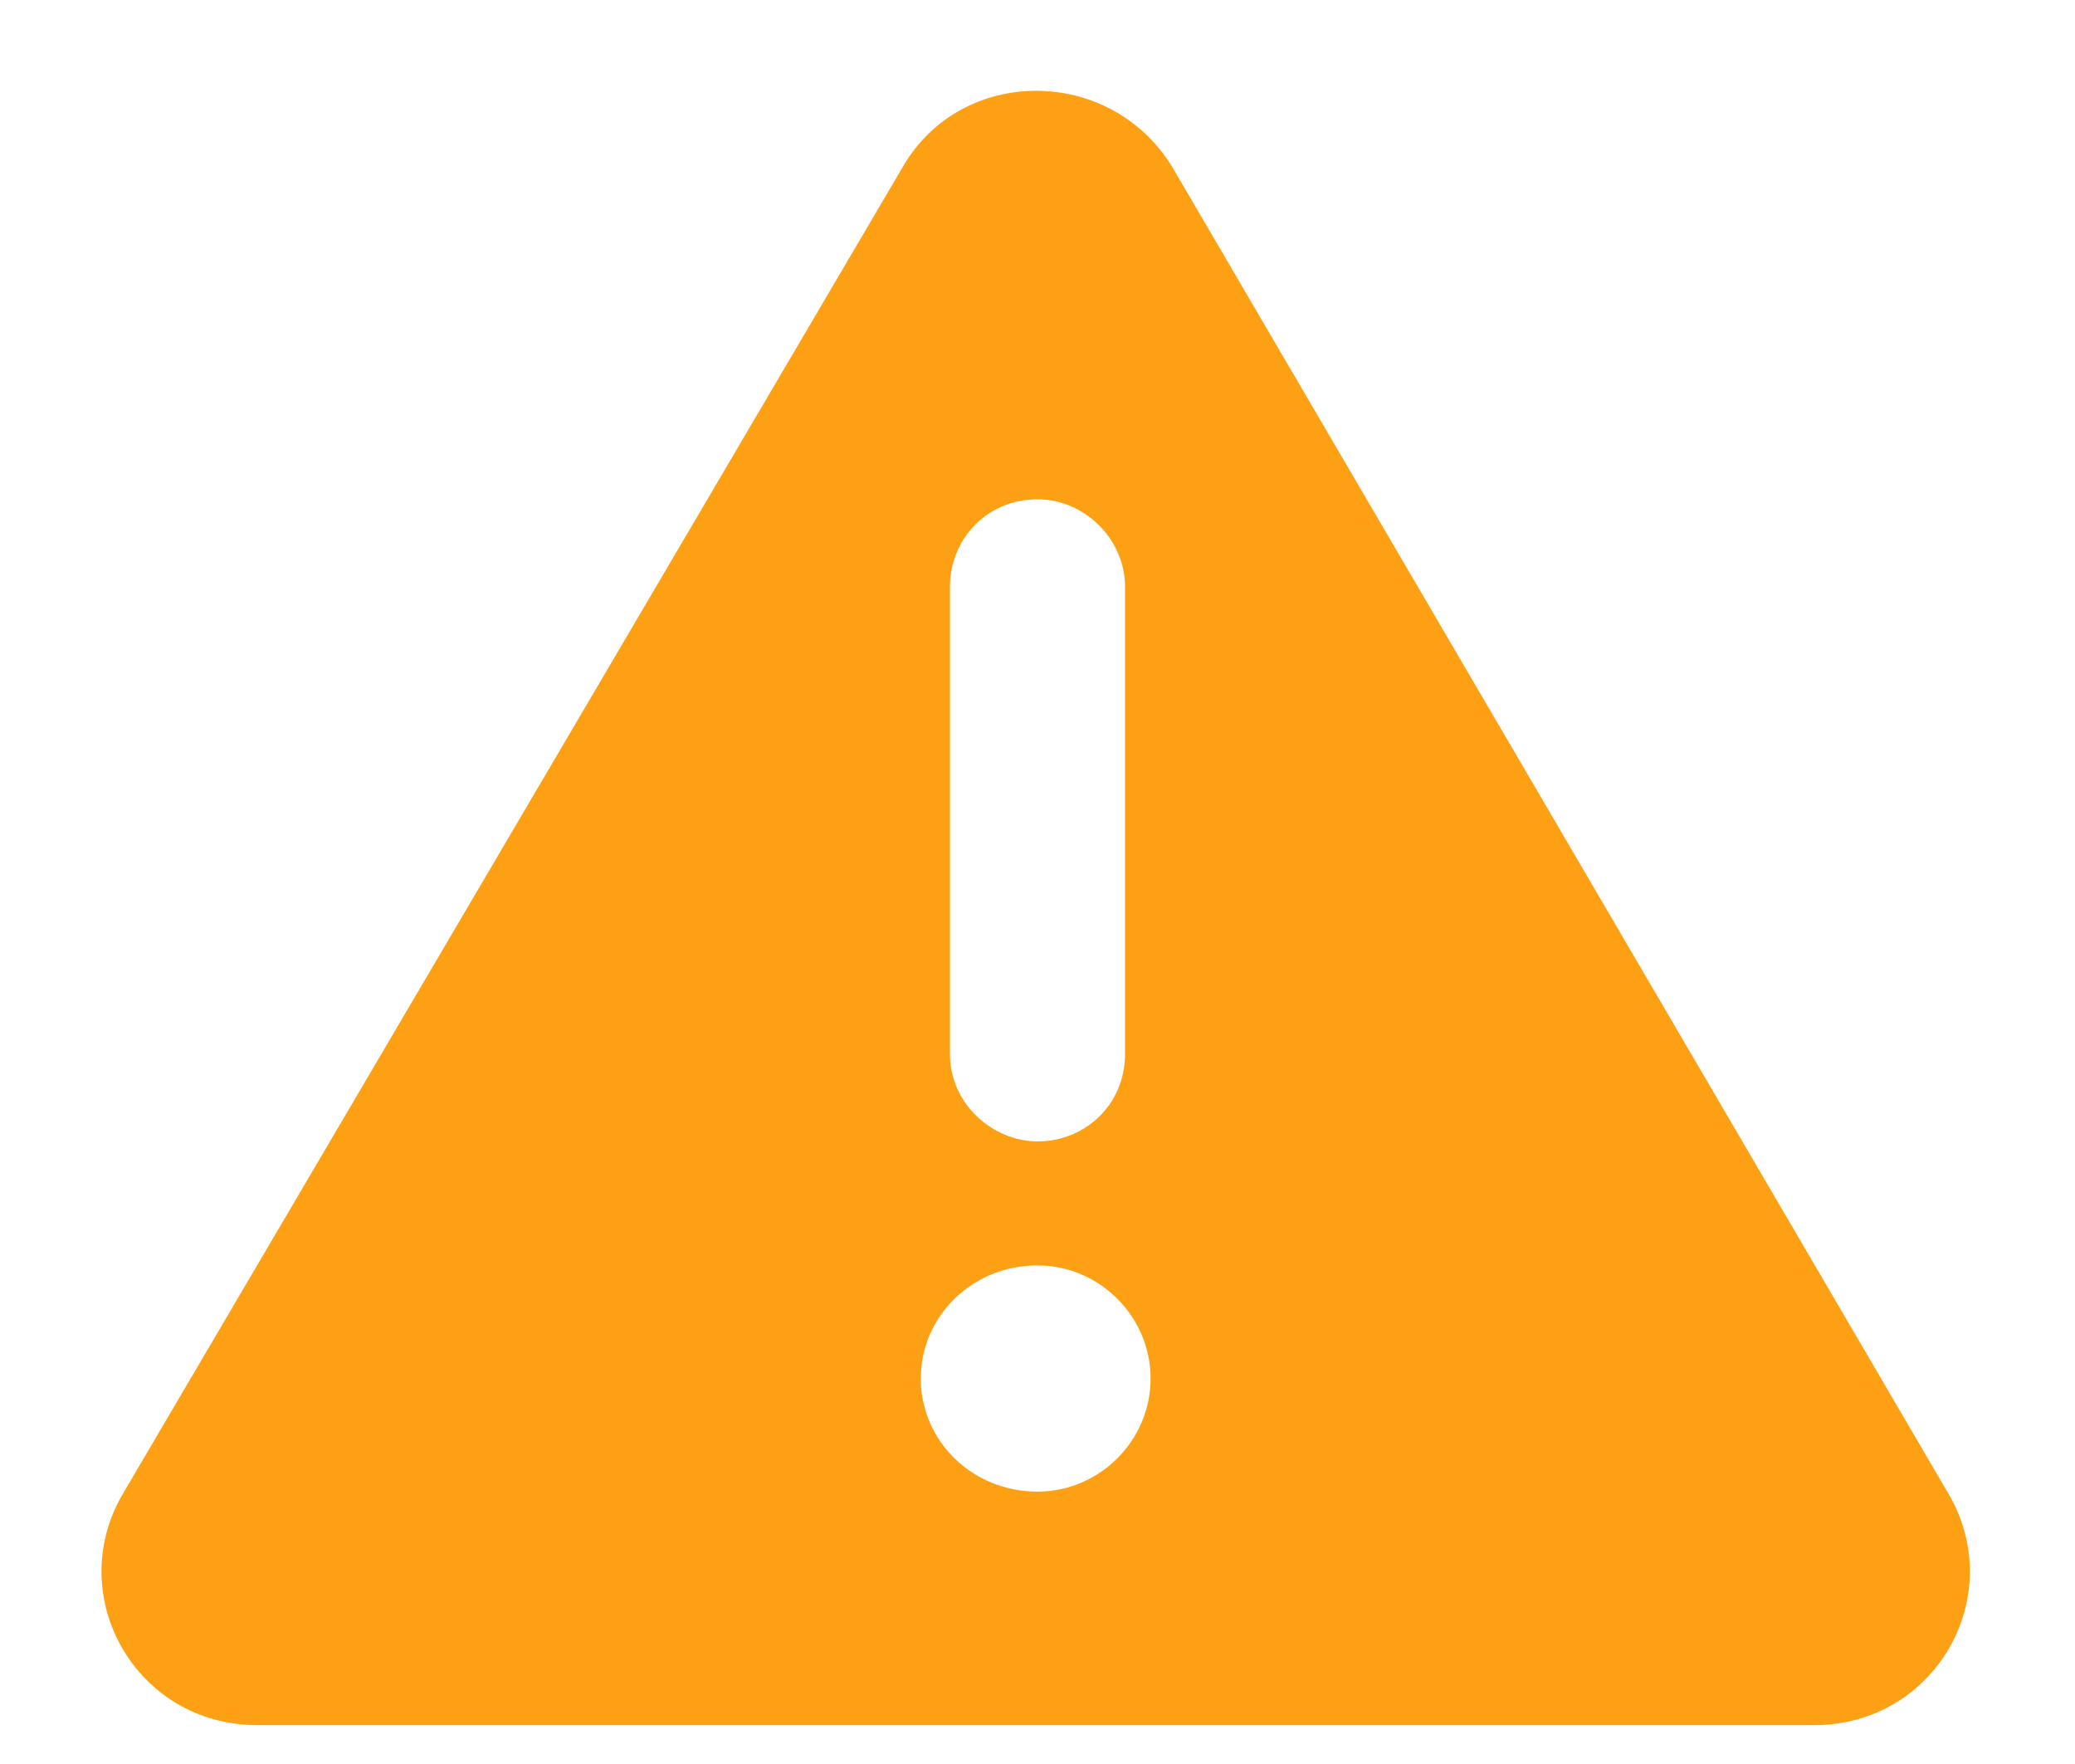 <svg width="20" height="17" viewBox="0 0 20 17" fill="none" xmlns="http://www.w3.org/2000/svg">
<path d="M18.789 14.41L11.301 1.613C10.703 0.629 9.262 0.629 8.699 1.613L1.176 14.41C0.613 15.395 1.316 16.625 2.477 16.625H17.488C18.648 16.625 19.352 15.395 18.789 14.41ZM9.156 5.656C9.156 5.199 9.508 4.812 10 4.812C10.457 4.812 10.844 5.199 10.844 5.656V10.156C10.844 10.648 10.457 11 10 11C9.578 11 9.156 10.648 9.156 10.156V5.656ZM10 14.375C9.367 14.375 8.875 13.883 8.875 13.285C8.875 12.688 9.367 12.195 10 12.195C10.598 12.195 11.09 12.688 11.09 13.285C11.09 13.883 10.598 14.375 10 14.375Z" fill="#FEA013"/>
</svg>
